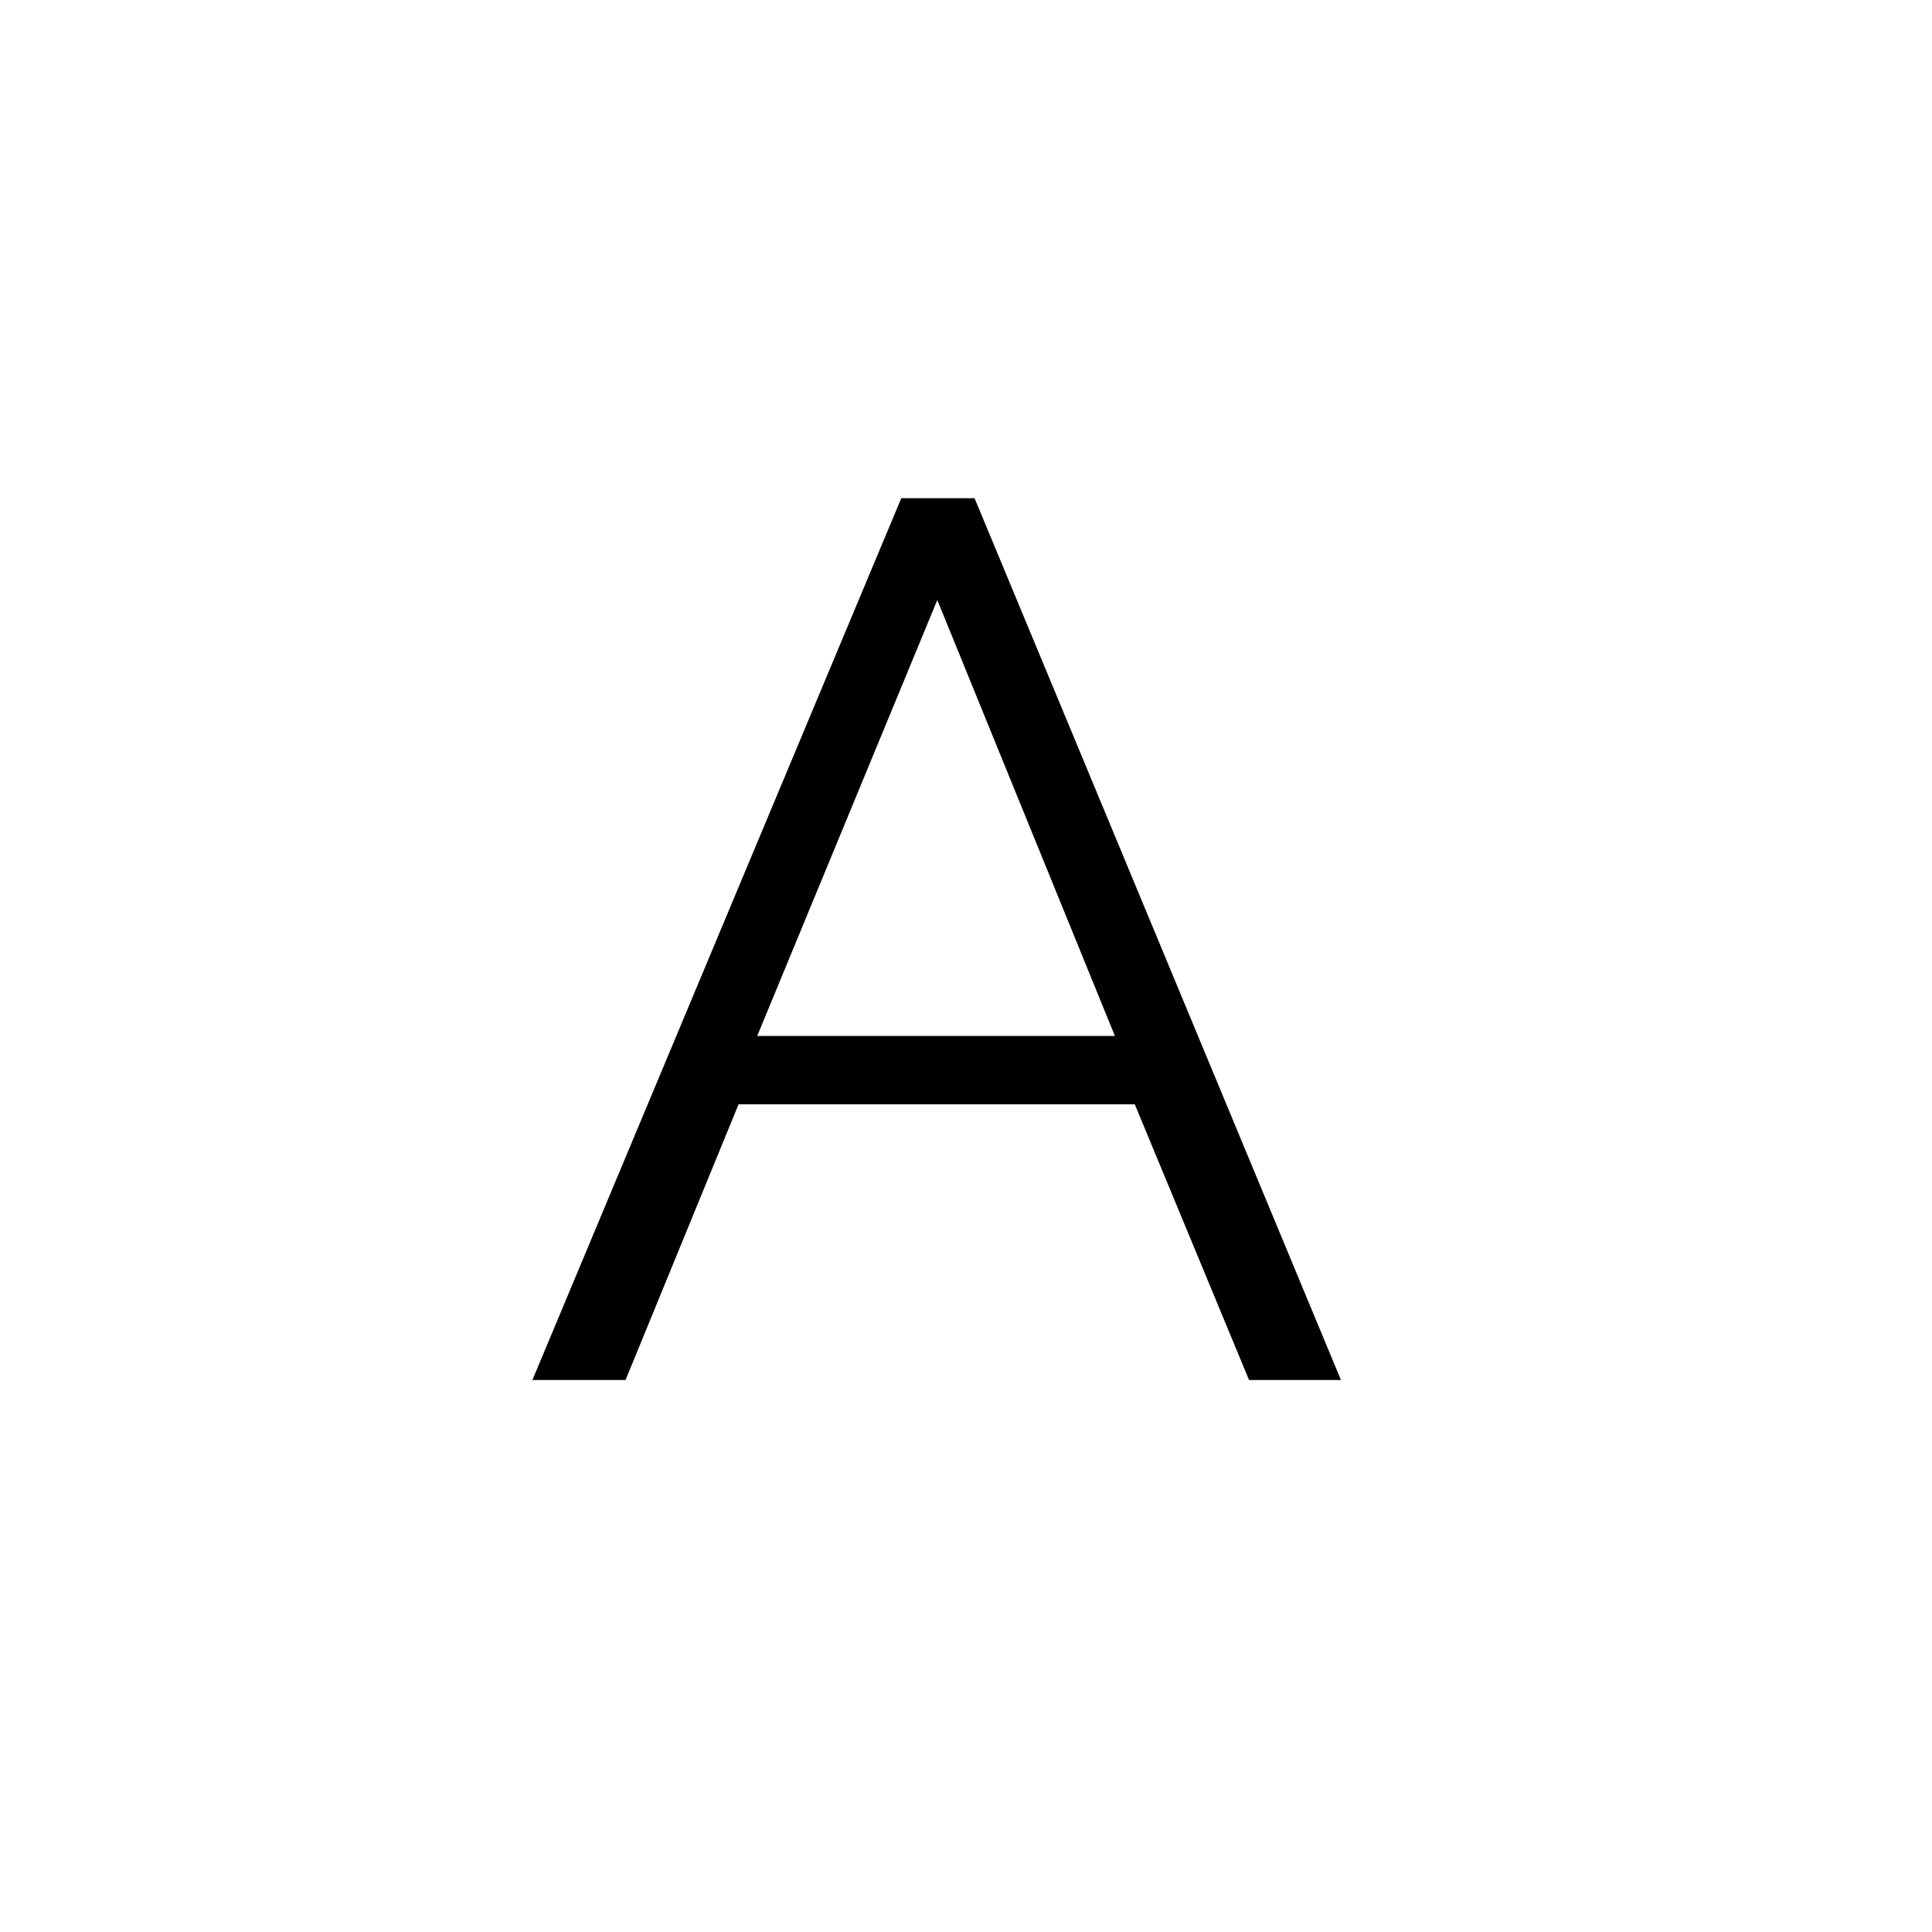 <svg width="28" height="28" viewBox="0 0 28 28" fill="none" xmlns="http://www.w3.org/2000/svg">
<path d="M13.062 7.22H14.124L19.434 20H18.102L16.446 16.004H10.704L9.066 20H7.716L13.062 7.22ZM16.158 15.014L13.584 8.696L10.974 15.014H16.158Z" fill="black"/>
</svg>
